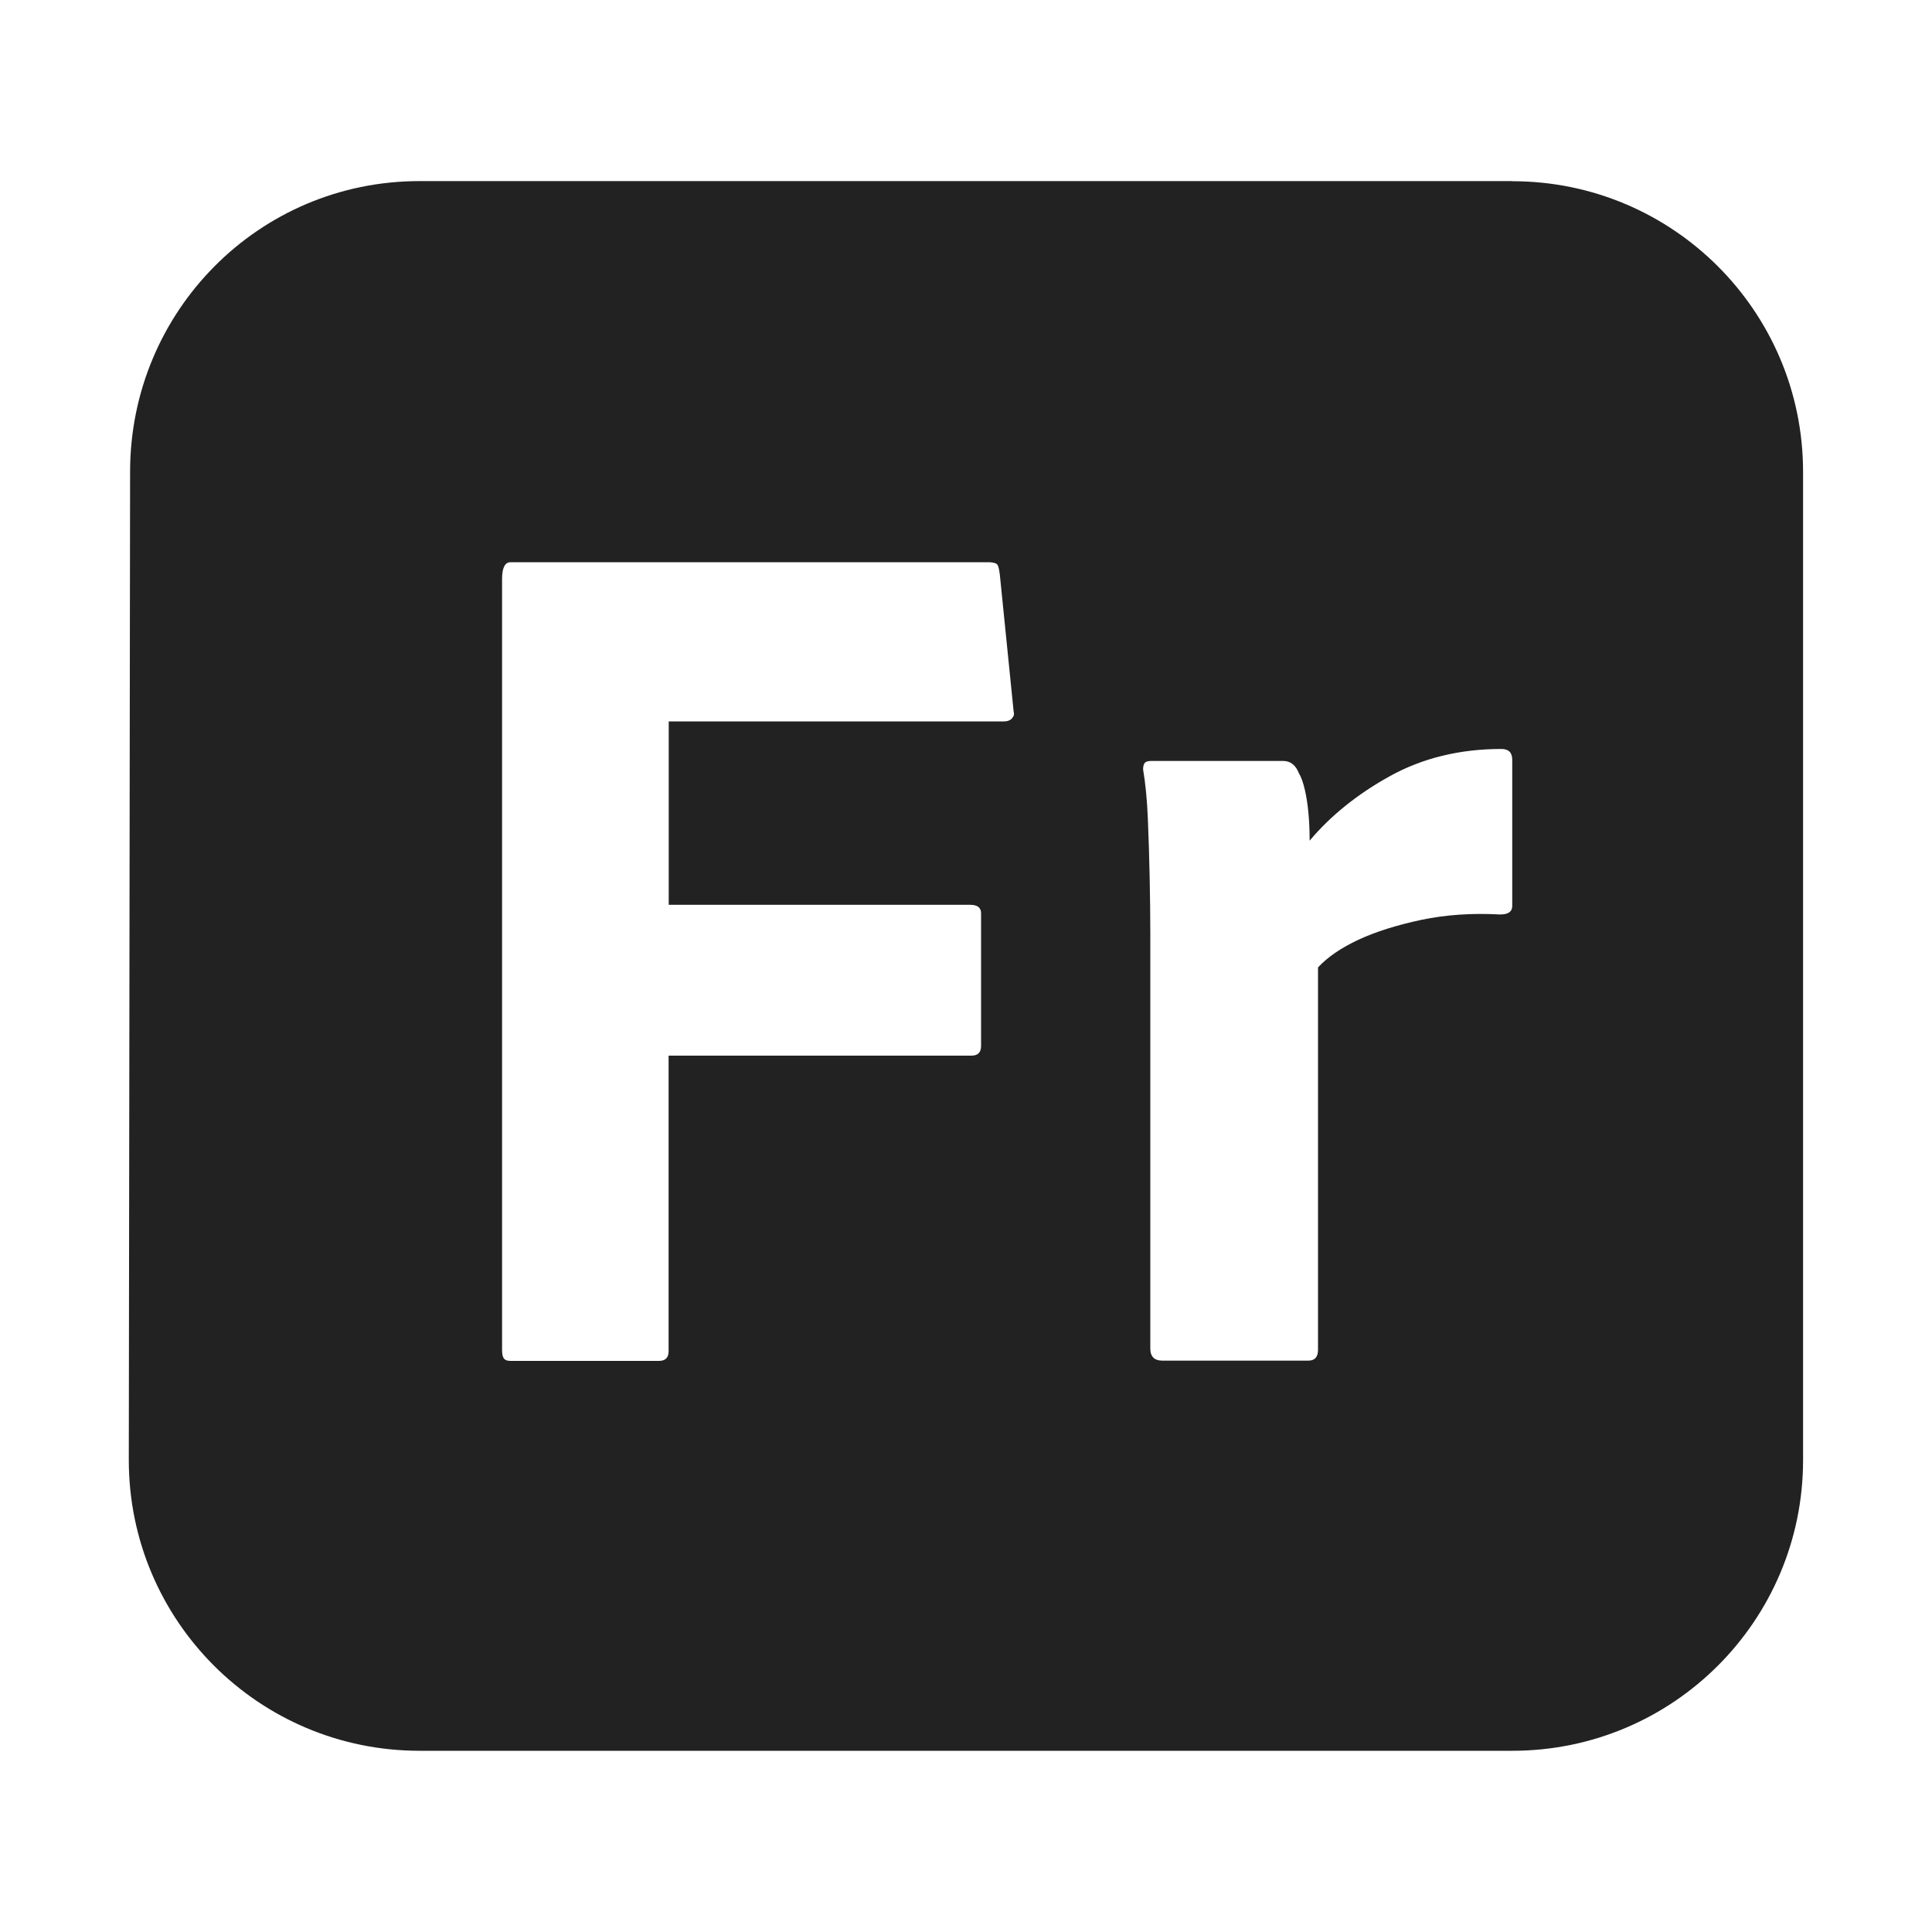 <?xml version="1.0" encoding="UTF-8"?>
<svg xmlns="http://www.w3.org/2000/svg" width="15" height="15" viewBox="0 0 15 15">
  <path d="M11.743,1.406H3.257c-1.247,0-2.247,1.011-2.247,2.257l-.01,7.673c0,1.247,1.011,2.257,2.257,2.257h8.485c1.247,0,2.257-1.011,2.257-2.257V3.664c0-1.247-1.011-2.257-2.257-2.257ZM7.857,5.578c-.016.016-.036.023-.061.023h-2.604v1.424h2.341c.056,0,.084.022.084.066v1.03c0,.05-.025.075-.075.075h-2.351v2.295c0,.05-.025.075-.075.075h-1.152c-.025,0-.042-.006-.052-.019-.009-.012-.014-.034-.014-.066v-5.985c0-.087.022-.131.066-.131h3.709c.031,0,.053.005.066.014.013.009.022.052.028.126l.103,1.021c.006.019.001.036-.014.052ZM11.741,7.034c0,.044-.031.066-.094.066-.219-.012-.423.002-.613.042-.191.041-.353.092-.487.154-.134.063-.239.134-.314.215v2.969c0,.056-.025.084-.075.084h-1.133c-.062,0-.094-.031-.094-.094v-3.222c0-.137-.002-.282-.005-.436-.003-.153-.008-.304-.014-.454-.006-.15-.019-.278-.037-.384,0-.025.005-.042.014-.052s.026-.014.052-.014h1.021c.056,0,.097.031.122.094.019.031.034.075.047.131.013.056.022.117.028.183.006.066.009.136.009.211.162-.193.37-.361.623-.501.253-.14.542-.211.866-.211.056,0,.084.028.084.084v1.133Z" fill="#222"/>
</svg>